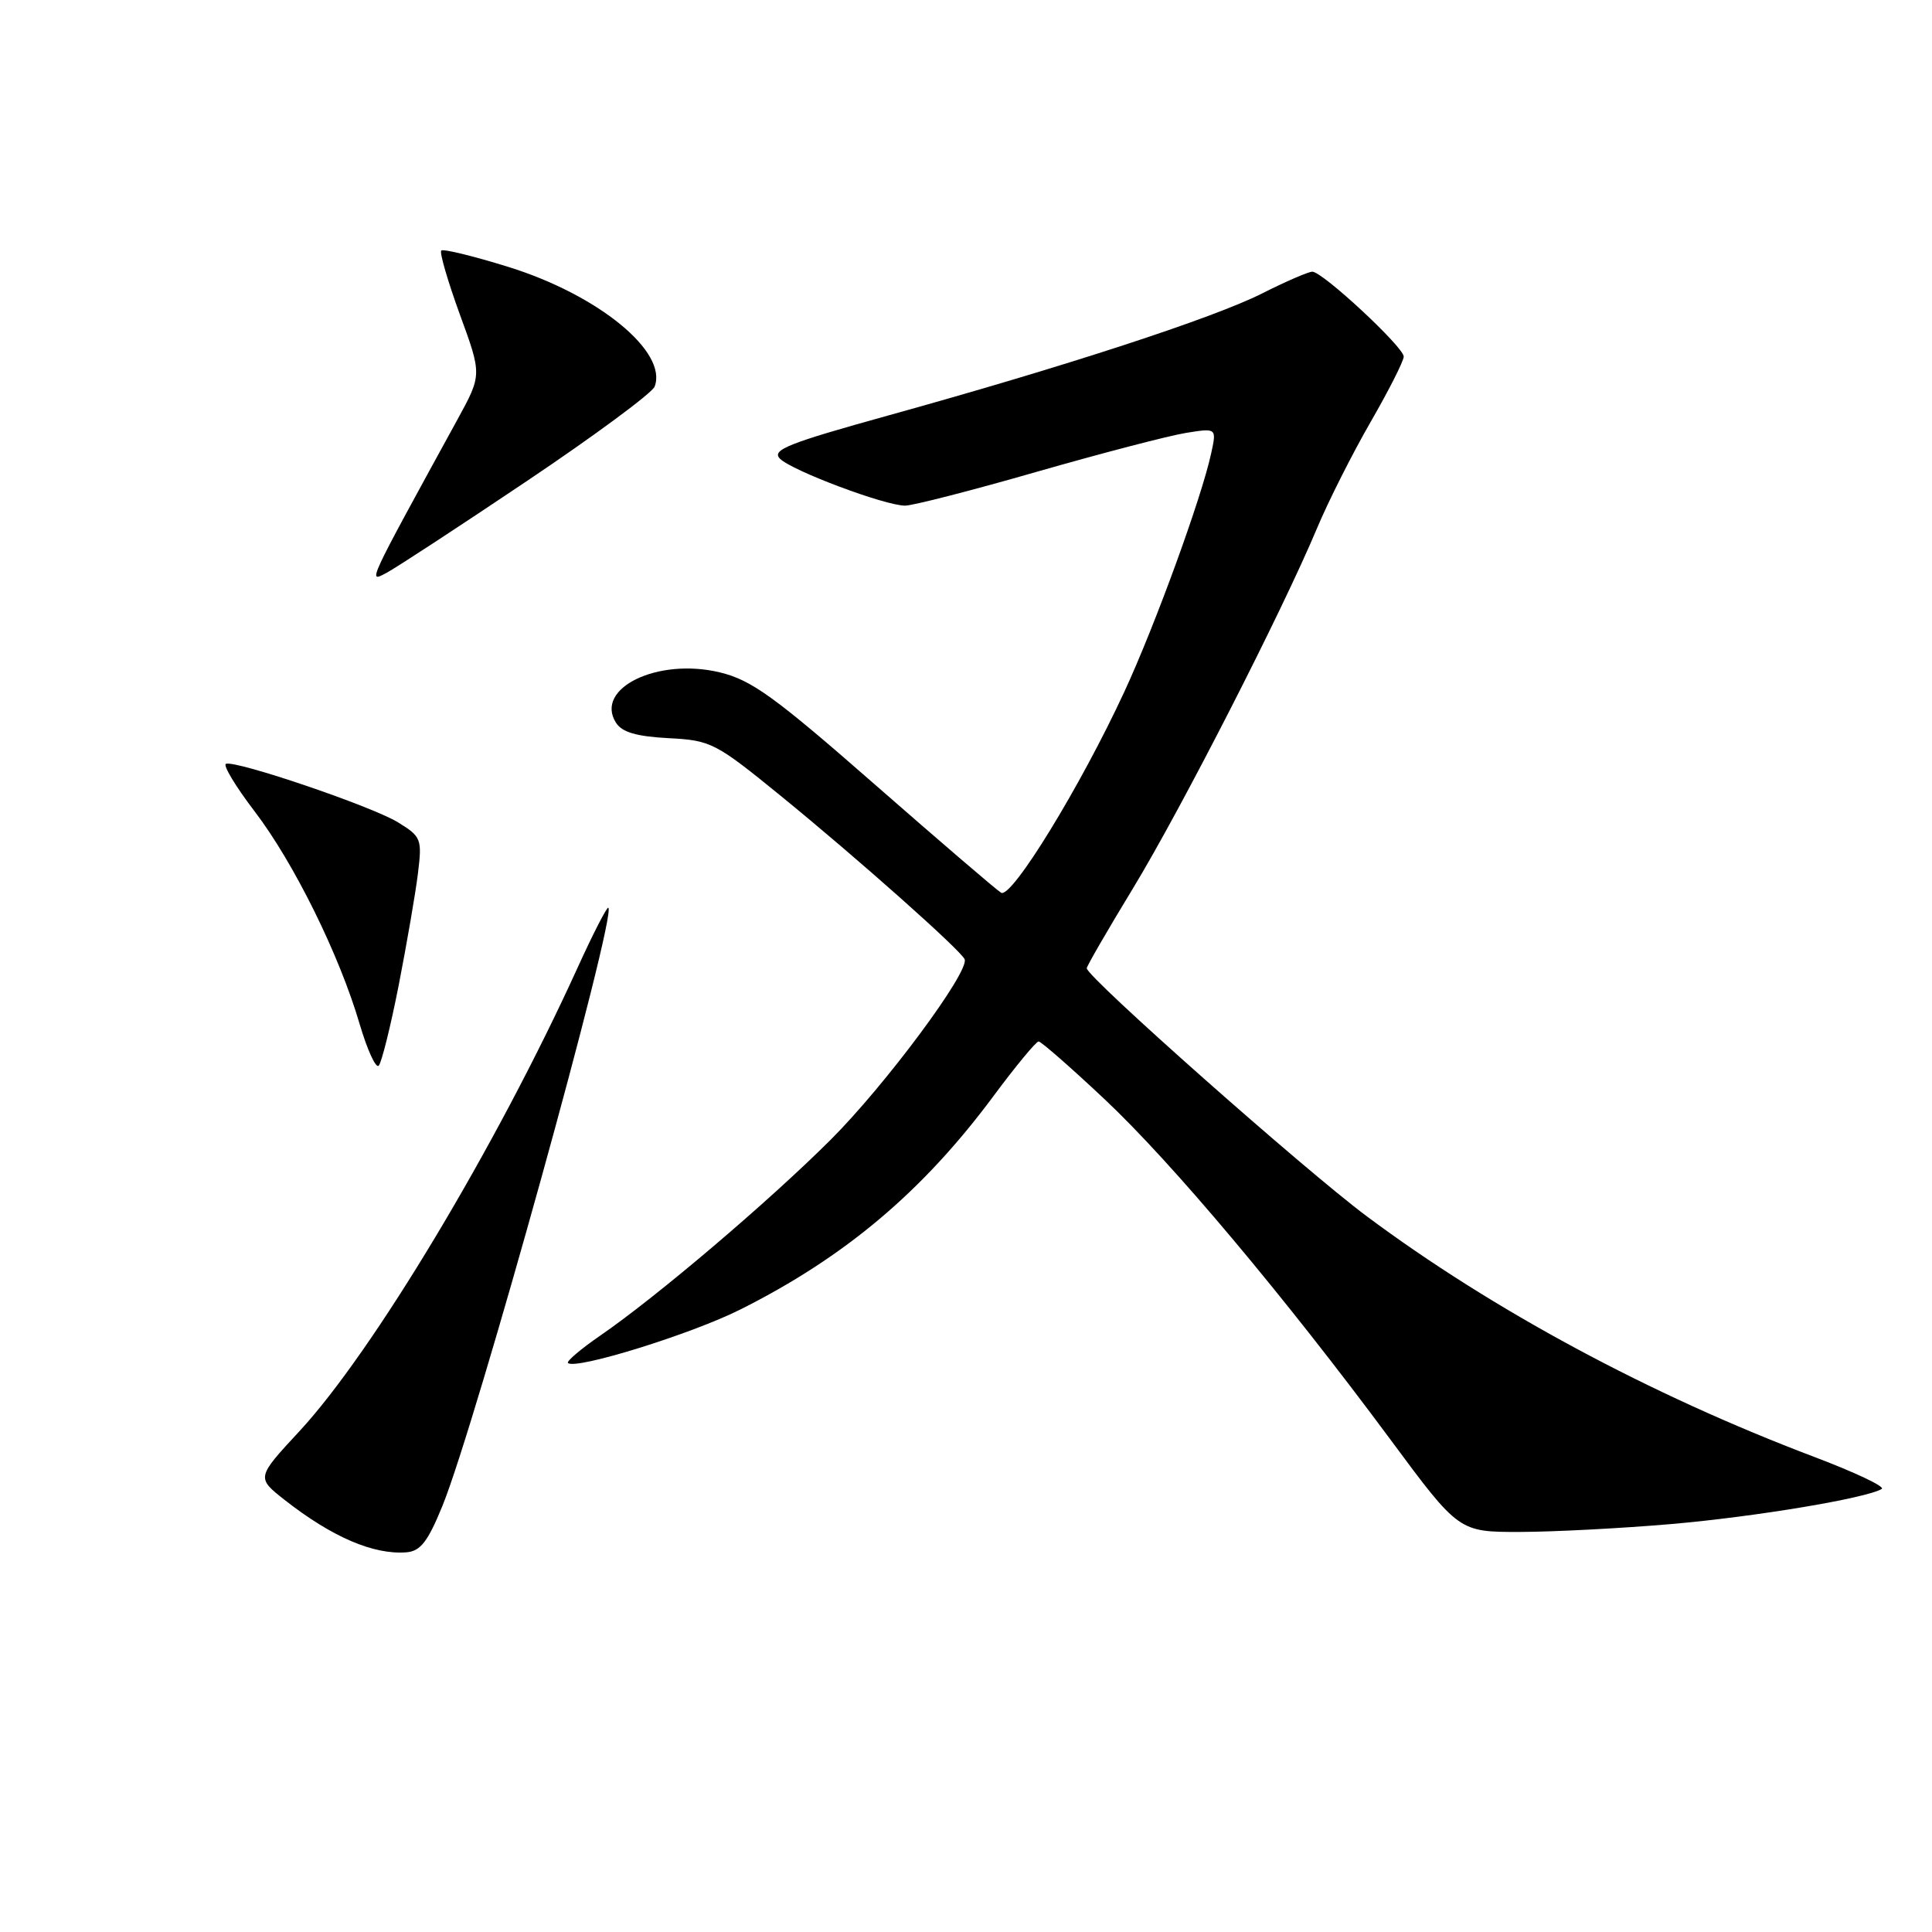<?xml version="1.0" encoding="UTF-8" standalone="no"?>
<!DOCTYPE svg PUBLIC "-//W3C//DTD SVG 1.1//EN" "http://www.w3.org/Graphics/SVG/1.1/DTD/svg11.dtd" >
<svg xmlns="http://www.w3.org/2000/svg" xmlns:xlink="http://www.w3.org/1999/xlink" version="1.1" viewBox="0 0 256 256">
 <g >
 <path fill="currentColor"
d=" M 58.64 199.50 C 63.04 188.67 81.71 121.38 80.61 120.28 C 80.44 120.11 78.60 123.68 76.53 128.23 C 65.79 151.84 49.41 179.14 39.67 189.65 C 33.97 195.80 33.97 195.80 37.73 198.76 C 44.00 203.67 49.49 206.03 53.85 205.69 C 55.72 205.54 56.69 204.28 58.64 199.50 Z  M 221.50 201.94 C 232.67 200.97 247.36 198.51 249.34 197.29 C 249.82 196.99 245.77 195.08 240.35 193.03 C 218.66 184.82 197.76 173.58 181.10 161.16 C 172.85 155.01 144.00 129.46 144.00 128.30 C 144.00 128.02 146.74 123.28 150.09 117.77 C 156.51 107.21 169.90 81.00 174.51 70.00 C 176.01 66.42 179.21 60.08 181.62 55.90 C 184.03 51.72 186.00 47.83 186.00 47.25 C 186.00 45.99 175.25 36.00 173.89 36.00 C 173.37 36.00 170.37 37.30 167.22 38.89 C 160.76 42.15 141.12 48.56 117.74 55.04 C 104.41 58.74 102.19 59.62 103.35 60.78 C 104.95 62.38 117.26 67.00 119.93 67.00 C 120.94 67.00 128.82 64.98 137.43 62.50 C 146.05 60.03 154.92 57.72 157.16 57.36 C 161.22 56.71 161.22 56.71 160.48 60.10 C 159.20 65.99 153.09 82.77 149.01 91.60 C 143.21 104.15 134.03 119.13 132.65 118.29 C 132.02 117.91 124.48 111.44 115.90 103.93 C 102.63 92.31 99.57 90.10 95.37 89.09 C 87.16 87.12 78.75 91.19 81.61 95.75 C 82.41 97.02 84.30 97.58 88.57 97.81 C 94.21 98.10 94.79 98.40 103.47 105.47 C 113.69 113.80 127.34 125.94 127.82 127.11 C 128.48 128.75 117.29 143.82 110.05 151.04 C 101.86 159.21 87.03 171.82 79.54 176.97 C 76.97 178.74 75.04 180.38 75.26 180.60 C 76.22 181.55 91.58 176.79 98.11 173.51 C 111.98 166.55 122.25 157.89 131.63 145.25 C 134.59 141.26 137.29 138.00 137.62 138.00 C 137.95 138.00 141.88 141.44 146.36 145.65 C 155.31 154.06 170.21 171.81 184.24 190.75 C 193.31 203.00 193.31 203.00 201.40 202.99 C 205.86 202.98 214.90 202.51 221.50 201.94 Z  M 52.84 130.50 C 53.91 125.00 55.06 118.35 55.38 115.73 C 55.94 111.16 55.82 110.86 52.73 108.96 C 49.30 106.85 31.28 100.72 29.94 101.21 C 29.51 101.37 31.21 104.20 33.73 107.50 C 38.94 114.32 44.98 126.55 47.66 135.71 C 48.67 139.12 49.80 141.60 50.18 141.21 C 50.56 140.82 51.76 136.00 52.84 130.50 Z  M 69.83 63.73 C 78.81 57.70 86.42 52.07 86.74 51.23 C 88.51 46.63 79.30 39.09 67.40 35.38 C 62.74 33.93 58.72 32.95 58.47 33.20 C 58.22 33.45 59.33 37.26 60.93 41.66 C 63.86 49.66 63.86 49.66 60.62 55.58 C 48.51 77.69 48.73 77.21 51.19 75.92 C 52.46 75.25 60.85 69.76 69.83 63.73 Z "/>
</g>
</svg>